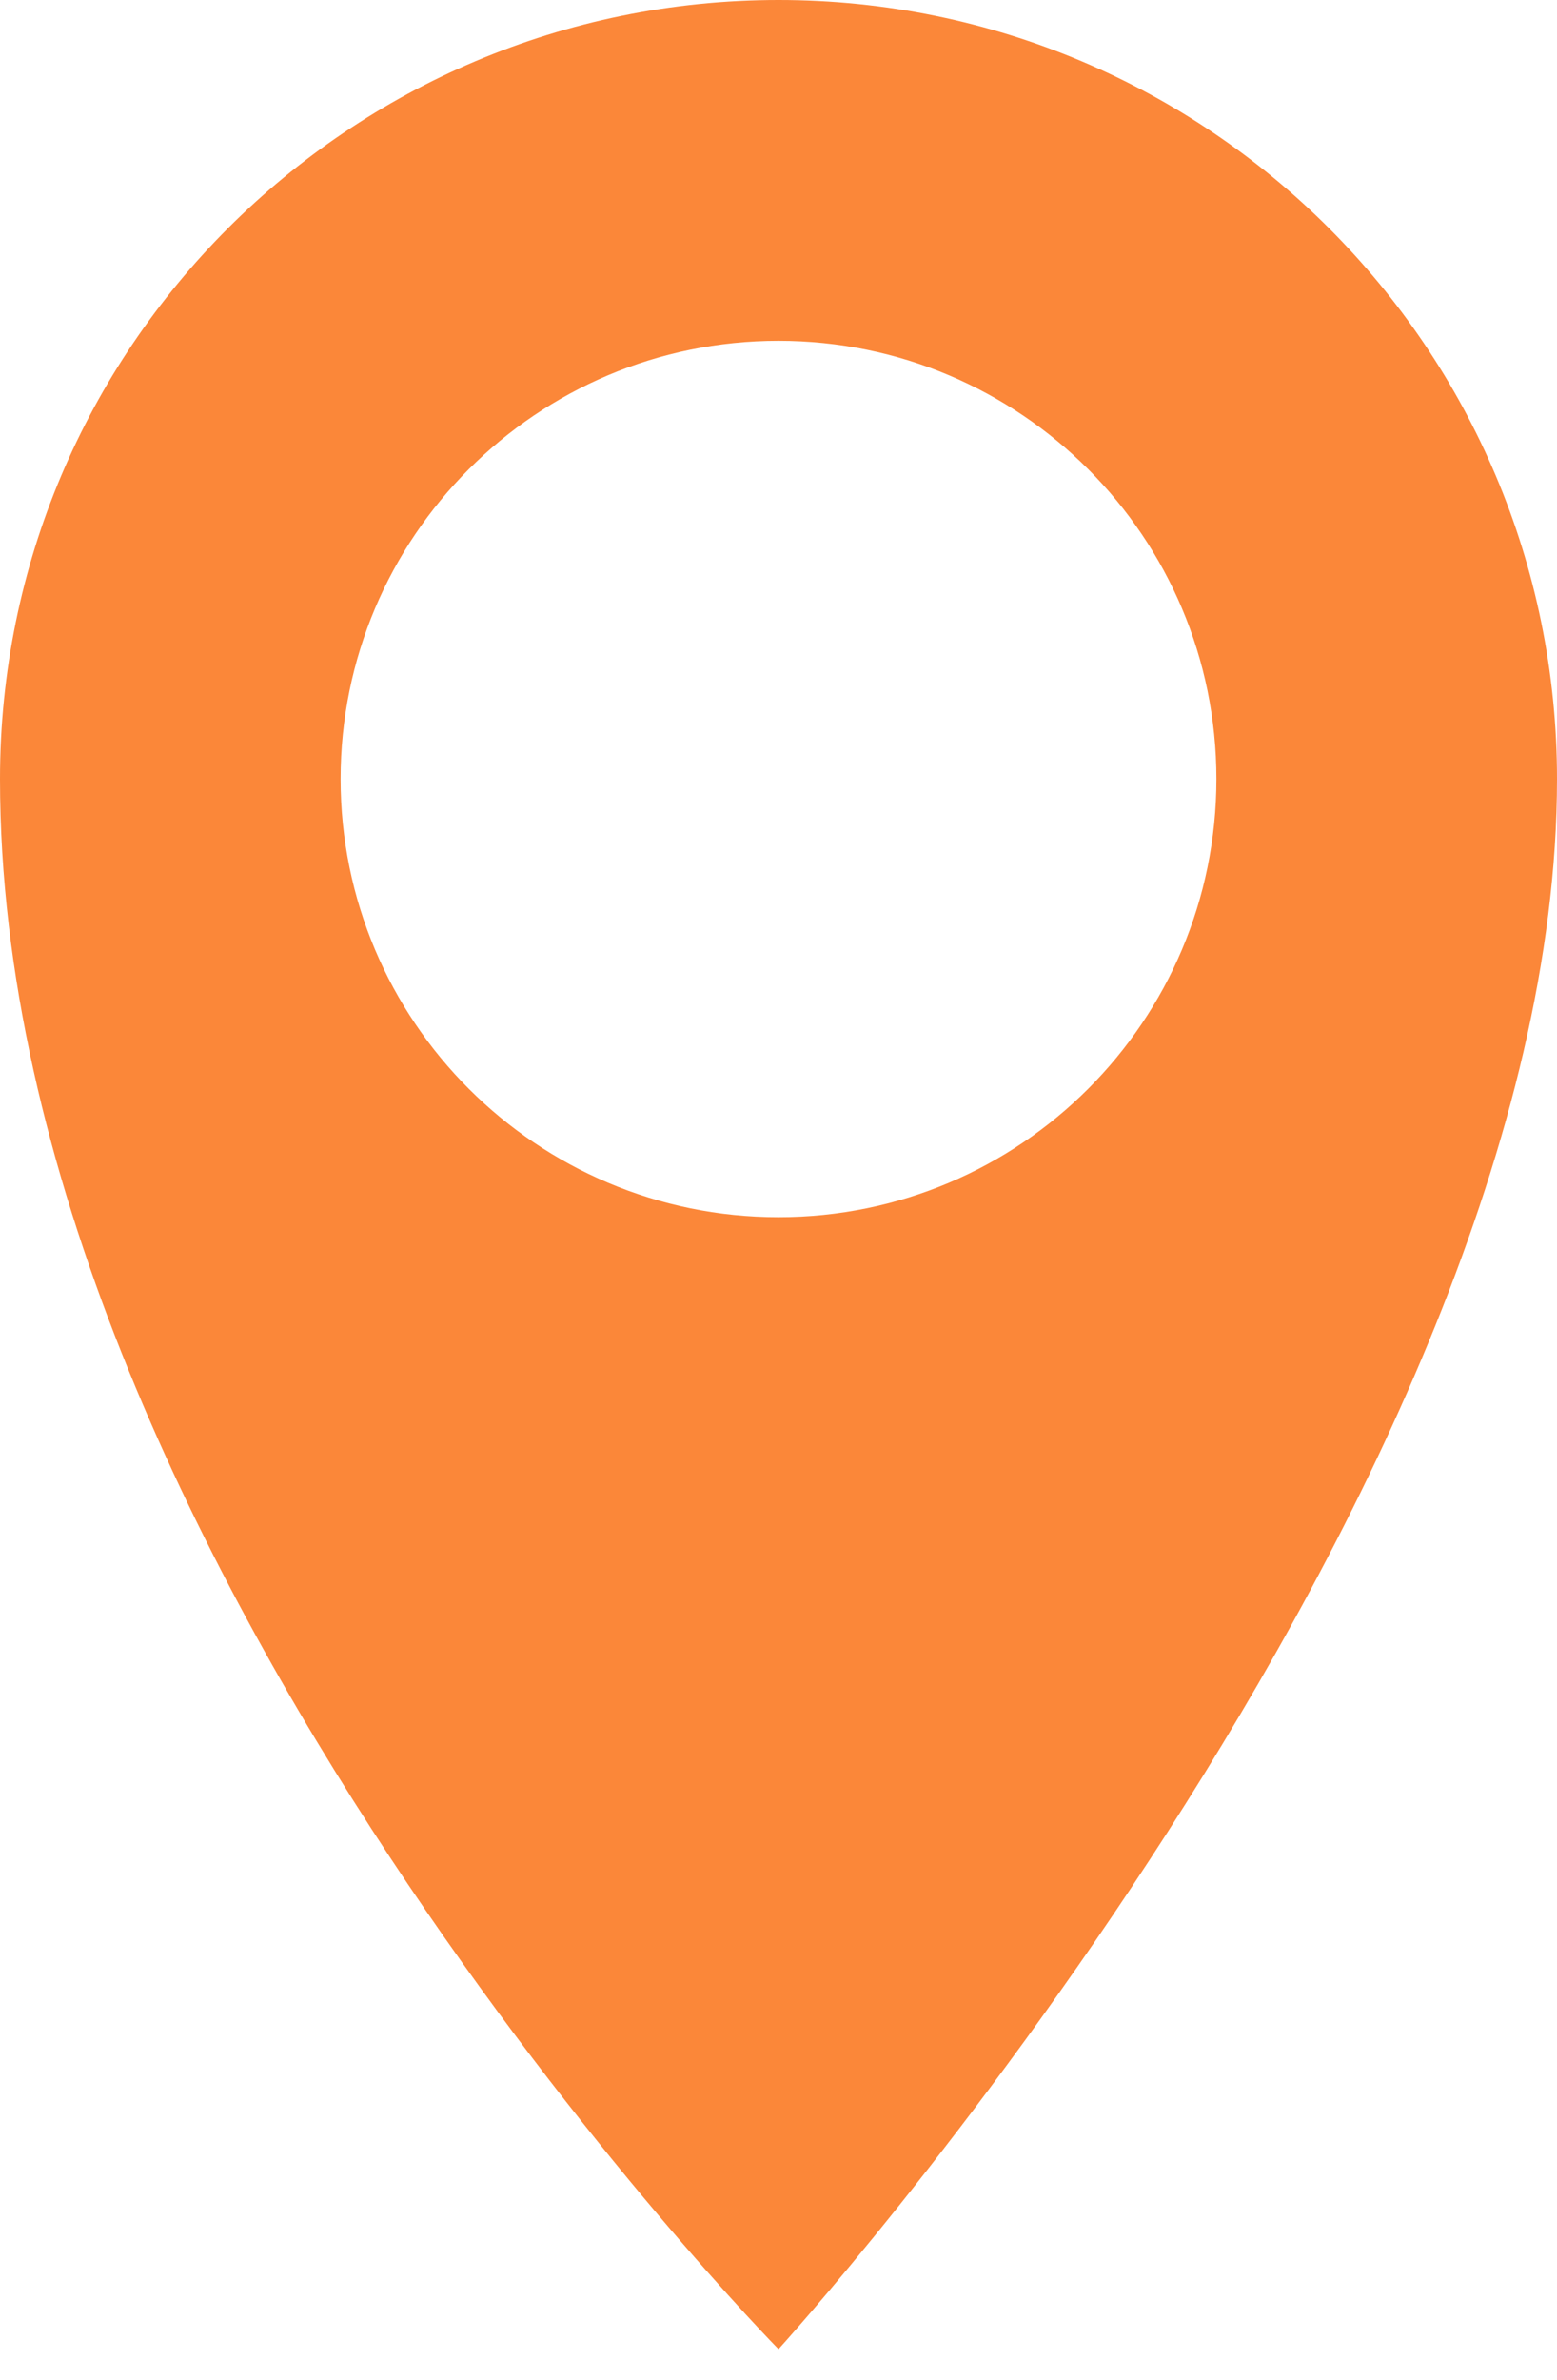 <svg width="36" height="55" viewBox="0 0 36 55" fill="none" xmlns="http://www.w3.org/2000/svg">
<path fill-rule="evenodd" clip-rule="evenodd" d="M18 54.281C18 54.281 36 34.5 36 18C36 8.059 27.941 0 18 0C8.059 0 0 8.059 0 18C0 36 18 54.281 18 54.281ZM18 28.125C23.592 28.125 28.125 23.592 28.125 18C28.125 12.408 23.592 7.875 18 7.875C12.408 7.875 7.875 12.408 7.875 18C7.875 23.592 12.408 28.125 18 28.125Z" fill="#FB8739"/>
</svg>
